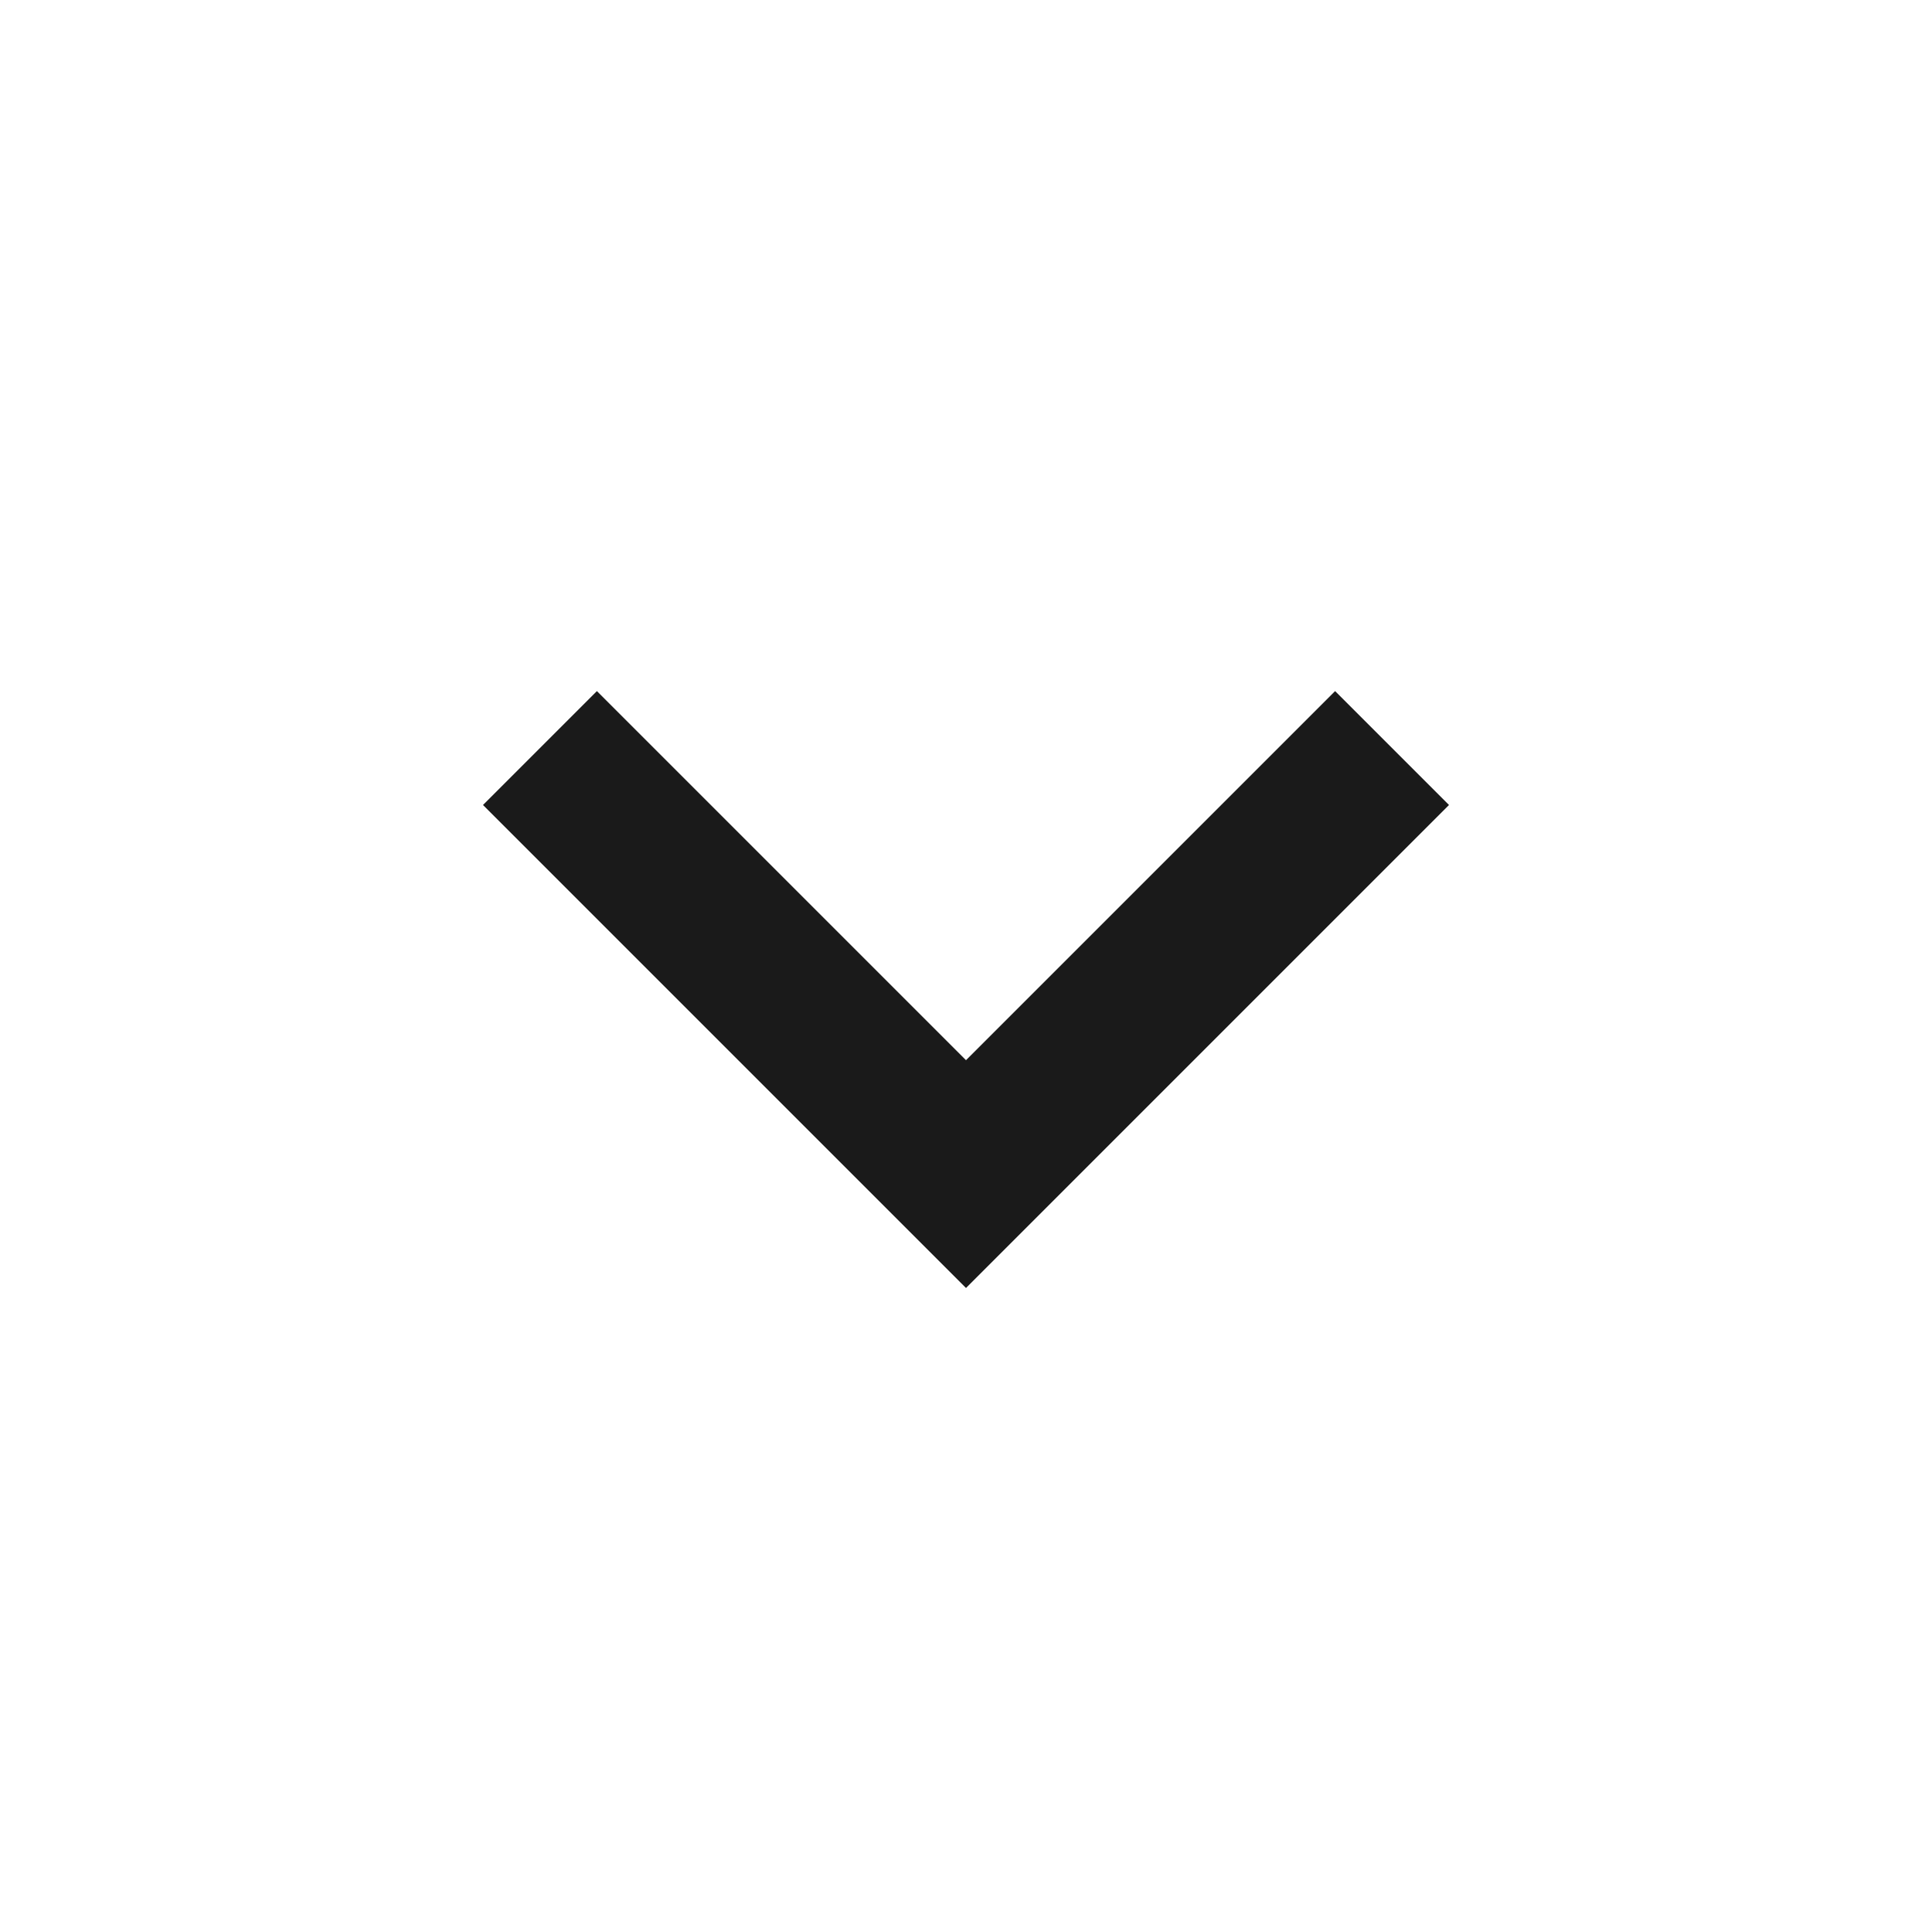<?xml version="1.0" encoding="UTF-8" standalone="no"?>
<svg
   xmlns:dc="http://purl.org/dc/elements/1.1/"
   xmlns:cc="http://creativecommons.org/ns#"
   xmlns:rdf="http://www.w3.org/1999/02/22-rdf-syntax-ns#"
   xmlns:svg="http://www.w3.org/2000/svg"
   xmlns="http://www.w3.org/2000/svg"
   xmlns:sodipodi="http://sodipodi.sourceforge.net/DTD/sodipodi-0.dtd"
   xmlns:inkscape="http://www.inkscape.org/namespaces/inkscape"
   width="48"
   height="48"
   viewBox="0 0 48 48"
   id="svg104"
   version="1.1"
   inkscape:version="0.91 r13725"
   sodipodi:docname="go-down.svg">
  <defs
     id="defs112" />
  <sodipodi:namedview
     pagecolor="#ffffff"
     bordercolor="#666666"
     borderopacity="1"
     objecttolerance="10"
     gridtolerance="10"
     guidetolerance="10"
     inkscape:pageopacity="0"
     inkscape:pageshadow="2"
     inkscape:window-width="1366"
     inkscape:window-height="718"
     id="namedview110"
     showgrid="false"
     inkscape:zoom="4.9166667"
     inkscape:cx="7.1186444"
     inkscape:cy="24"
     inkscape:window-x="0"
     inkscape:window-y="30"
     inkscape:window-maximized="0"
     inkscape:current-layer="svg104" />
  <path
     d="M33.17 17.17L24 26.34l-9.17-9.17L12 20l12 12 12-12z"
     id="path106"
     style="fill:#1a1a1a;fill-opacity:1" />
  <path
     d="M0 0h48v48H0z"
     fill="none"
     id="path108" />
</svg>
